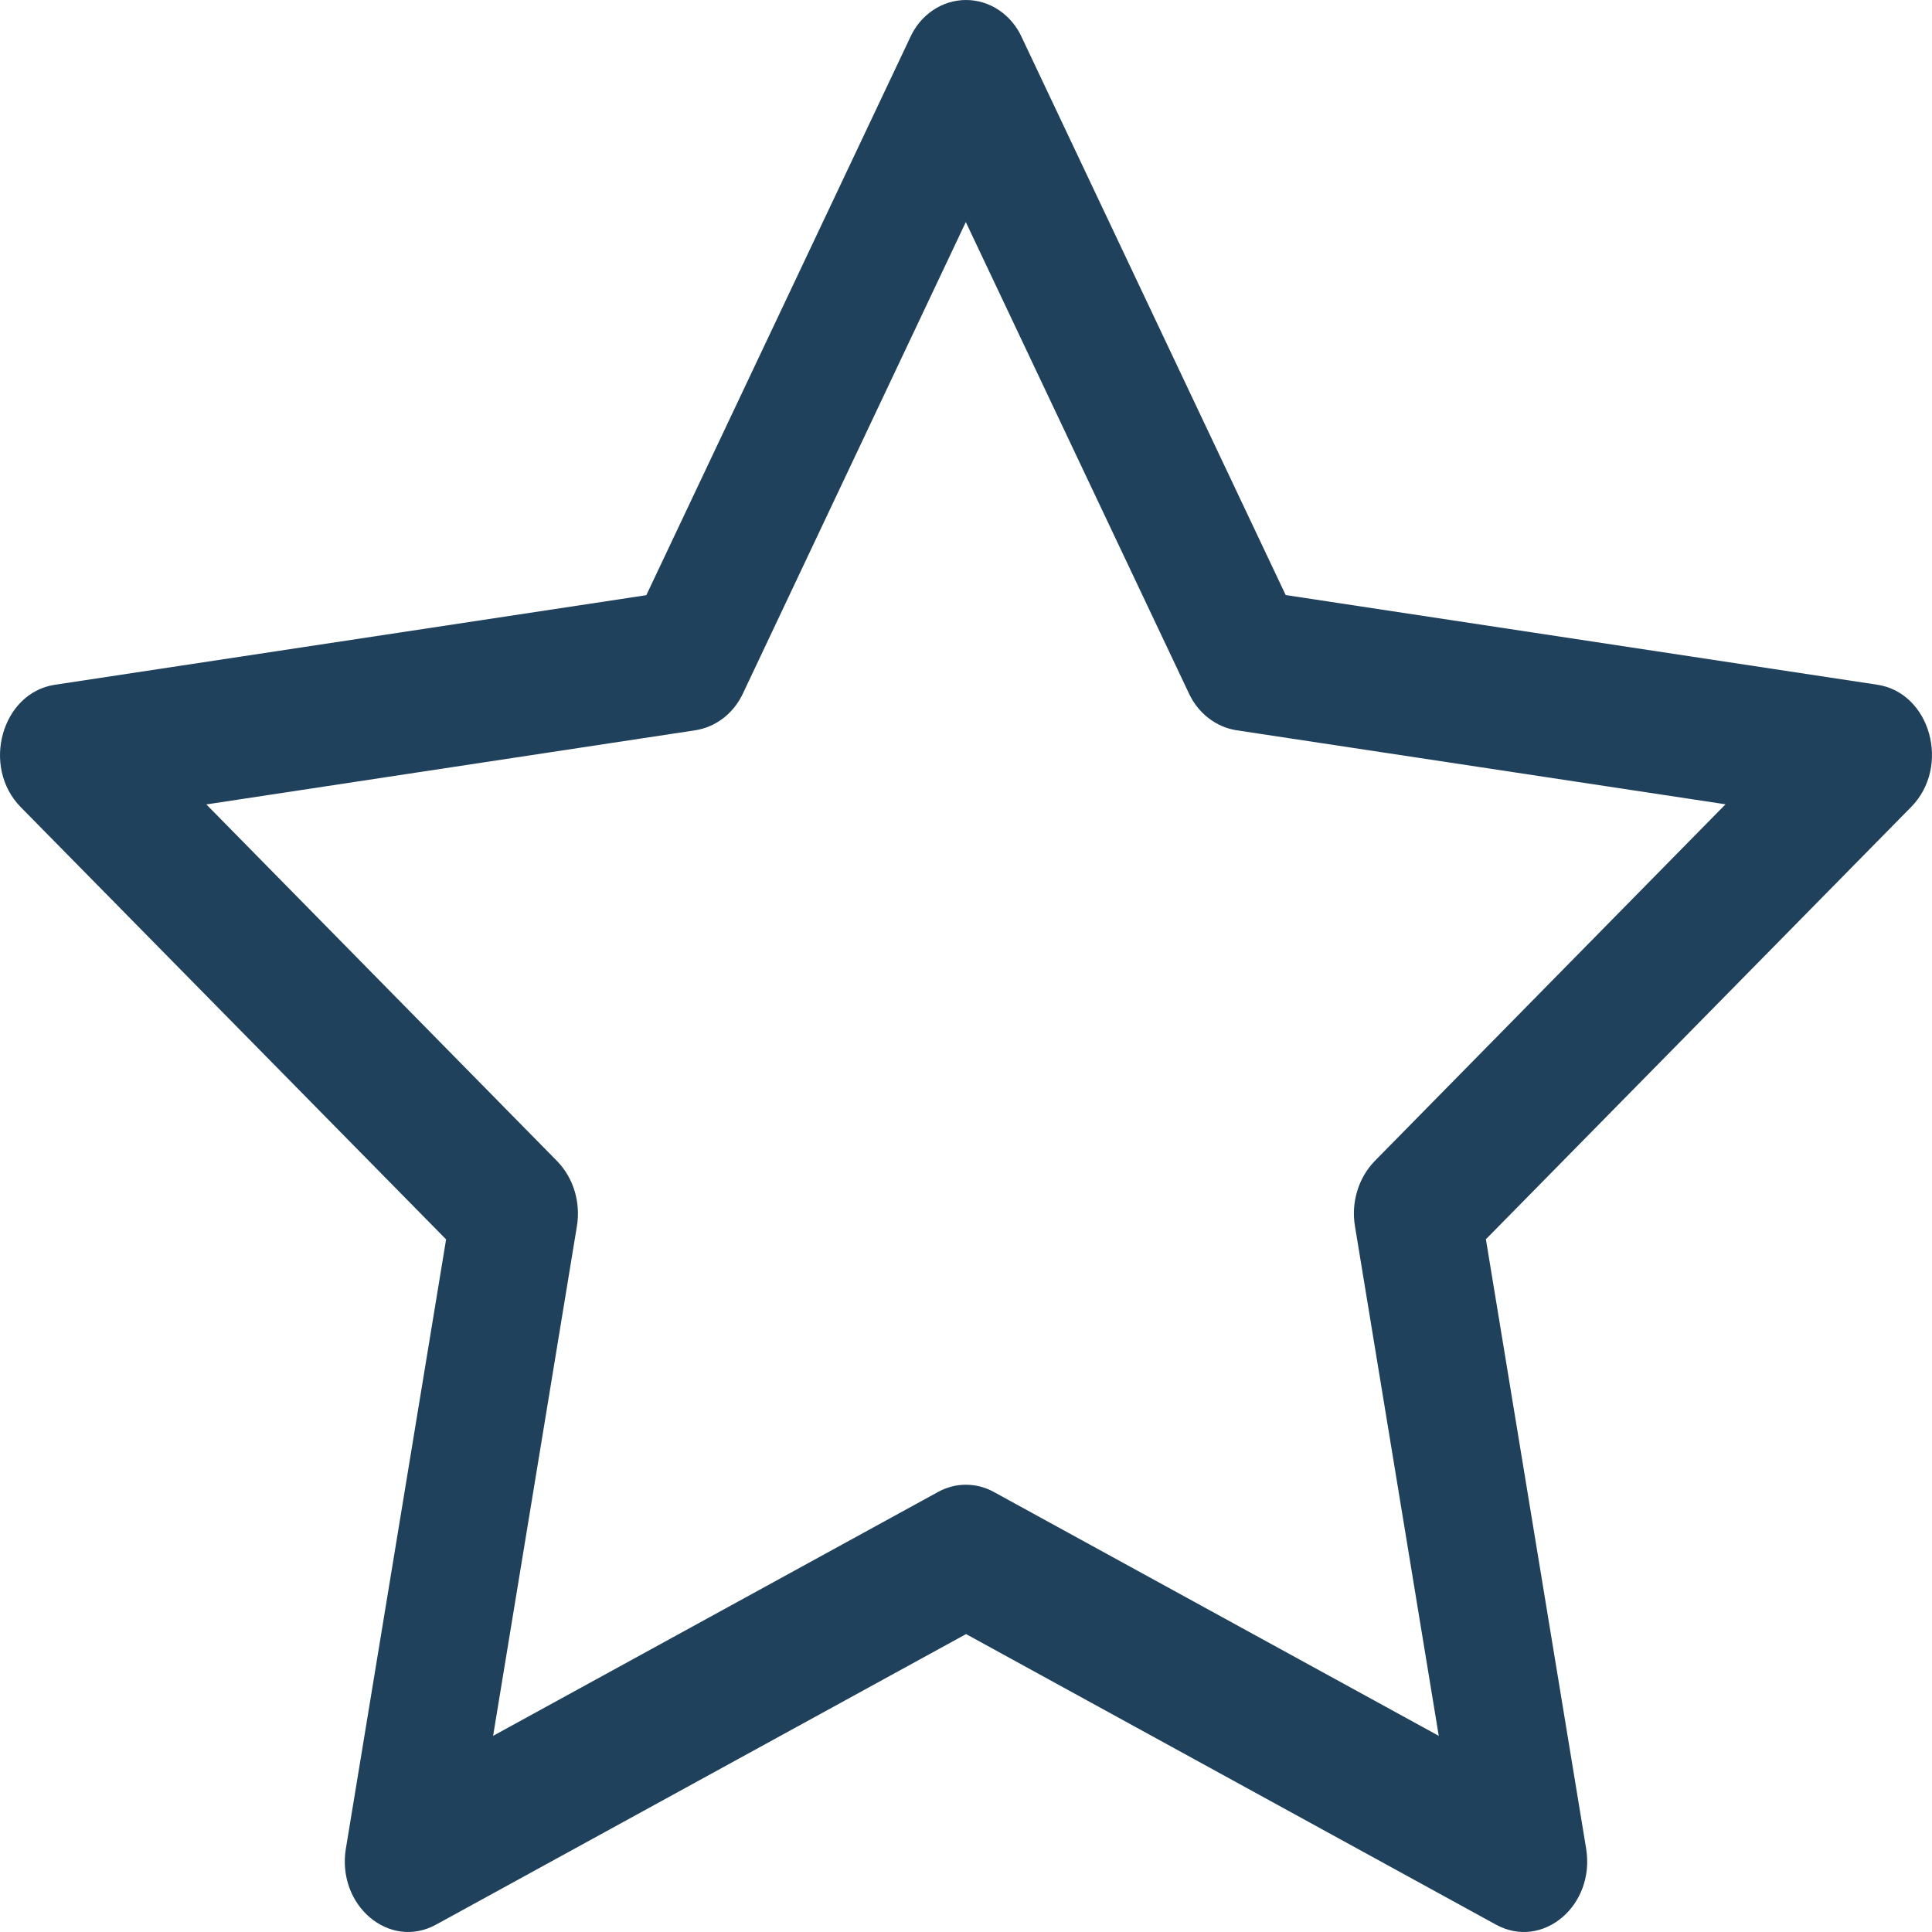 <svg width="30" height="30" viewBox="0 0 30 30" fill="none" xmlns="http://www.w3.org/2000/svg">
<path d="M5.371 28.7C5.225 29.588 6.046 30.282 6.77 29.886L15.001 25.374L23.23 29.886C23.954 30.282 24.775 29.588 24.629 28.702L23.073 19.243L29.676 12.531C30.295 11.903 29.976 10.755 29.148 10.632L19.964 9.24L15.869 0.586C15.791 0.411 15.668 0.263 15.514 0.159C15.36 0.055 15.182 0 15 0C14.818 0 14.64 0.055 14.486 0.159C14.332 0.263 14.209 0.411 14.131 0.586L10.036 9.242L0.852 10.633C0.026 10.758 -0.295 11.905 0.322 12.533L6.927 19.245L5.371 28.704V28.7ZM14.568 23.166L7.657 26.954L8.958 19.041C8.988 18.859 8.976 18.671 8.923 18.495C8.87 18.319 8.777 18.16 8.652 18.031L3.204 12.491L10.801 11.339C10.958 11.314 11.108 11.248 11.236 11.148C11.364 11.048 11.468 10.916 11.538 10.764L14.997 3.448L18.46 10.764C18.53 10.916 18.634 11.048 18.762 11.148C18.891 11.248 19.04 11.314 19.197 11.339L26.794 12.489L21.346 18.029C21.221 18.158 21.128 18.318 21.075 18.494C21.021 18.671 21.009 18.858 21.04 19.041L22.341 26.954L15.43 23.166C15.297 23.093 15.149 23.055 14.998 23.055C14.848 23.055 14.701 23.093 14.568 23.166Z" fill="#1F415C"/>
</svg>
